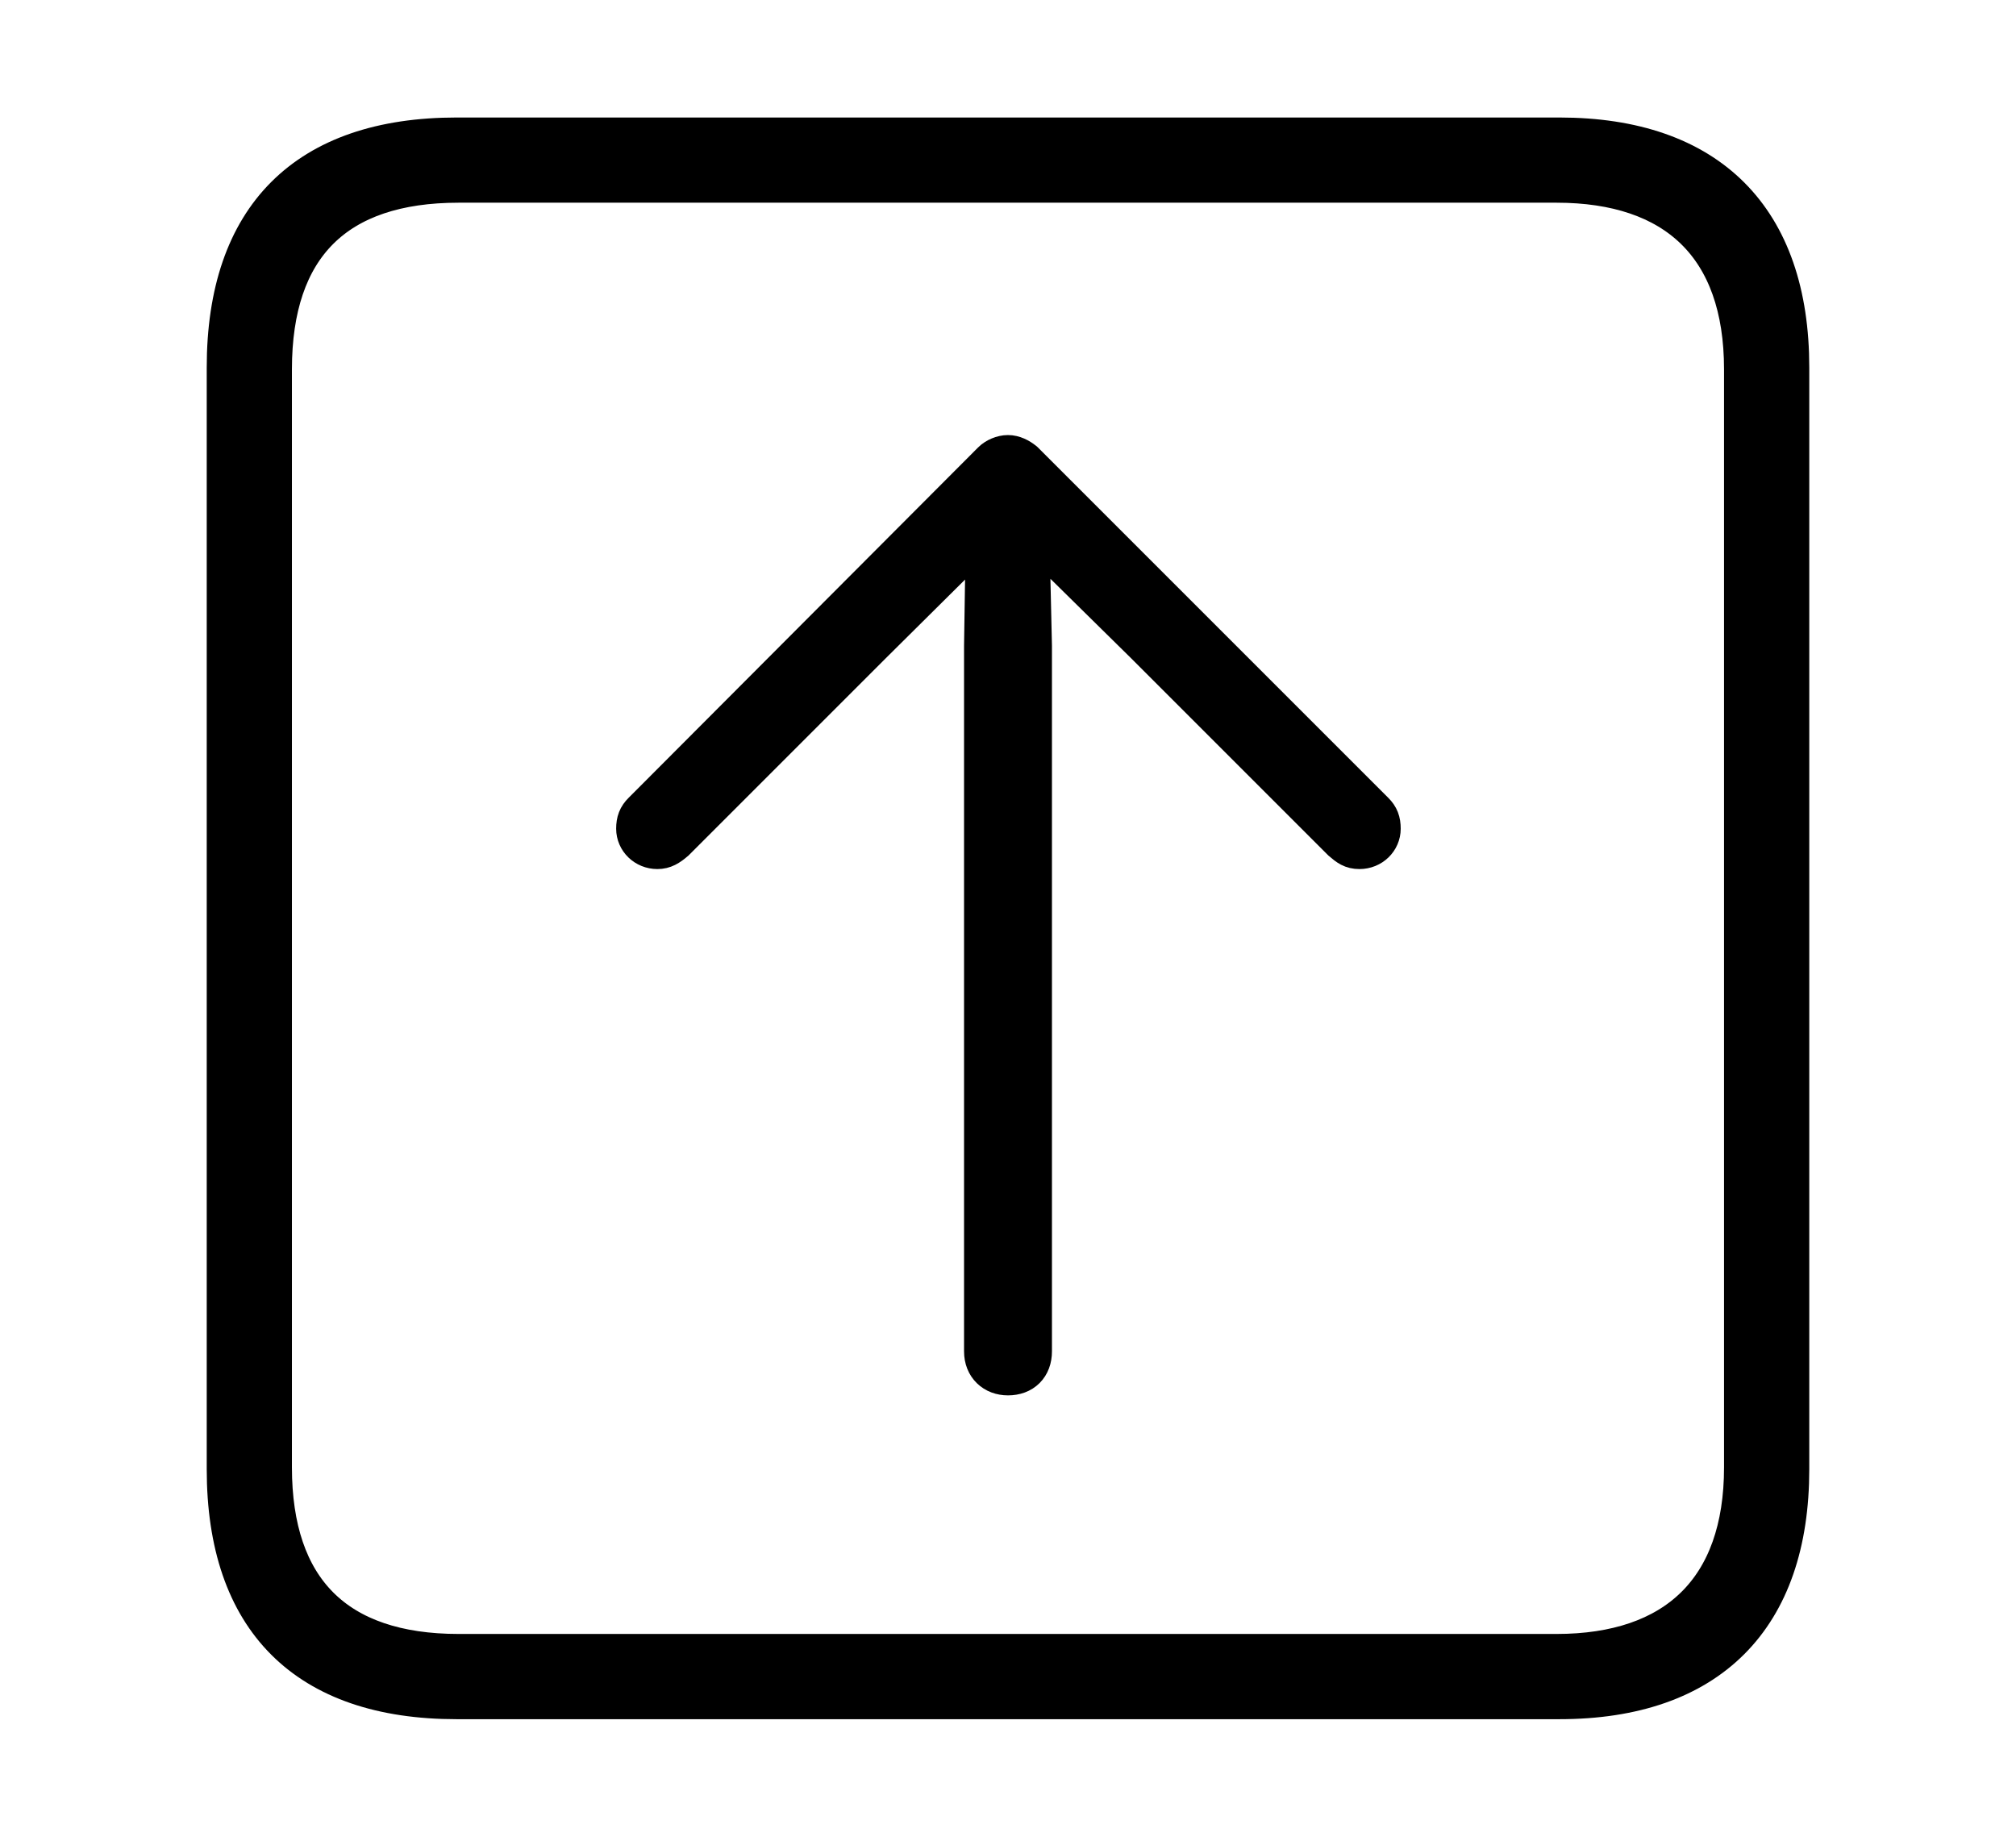 <svg width='48.555px' height='44.236px' direction='ltr' xmlns='http://www.w3.org/2000/svg' version='1.1'>
<g fill-rule='nonzero' transform='scale(1,-1) translate(0,-44.236)'>
<path fill='black' stroke='black' fill-opacity='1.0' stroke-width='1.0' d='
    M 11.0,3.33
    L 37.555,3.33
    C 41.143,3.33 43.076,5.285 43.076,8.852
    L 43.076,35.385
    C 43.076,38.951 41.143,40.906 37.555,40.906
    L 11.0,40.906
    C 7.391,40.906 5.479,38.994 5.479,35.385
    L 5.479,8.852
    C 5.479,5.242 7.391,3.33 11.0,3.33
    Z
    M 11.043,4.383
    C 8.078,4.383 6.531,5.93 6.531,8.895
    L 6.531,35.342
    C 6.531,38.328 8.078,39.854 11.043,39.854
    L 37.49,39.854
    C 40.369,39.854 42.023,38.328 42.023,35.342
    L 42.023,8.895
    C 42.023,5.93 40.369,4.383 37.49,4.383
    Z
    M 24.277,33.258
    C 24.148,33.258 23.998,33.193 23.912,33.107
    L 15.49,24.664
    C 15.383,24.557 15.34,24.449 15.34,24.277
    C 15.34,24.02 15.555,23.805 15.834,23.805
    C 15.984,23.805 16.092,23.869 16.242,23.998
    L 20.969,28.725
    L 23.762,31.496
    L 23.719,28.682
    L 23.719,11.688
    C 23.719,11.344 23.955,11.129 24.277,11.129
    C 24.621,11.129 24.836,11.344 24.836,11.688
    L 24.836,28.682
    L 24.771,31.518
    L 27.607,28.725
    L 32.334,23.998
    C 32.484,23.869 32.57,23.805 32.742,23.805
    C 33.021,23.805 33.236,24.02 33.236,24.277
    C 33.236,24.449 33.193,24.557 33.086,24.664
    L 24.643,33.107
    C 24.535,33.193 24.406,33.258 24.277,33.258
    Z
' />
</g>
</svg>
